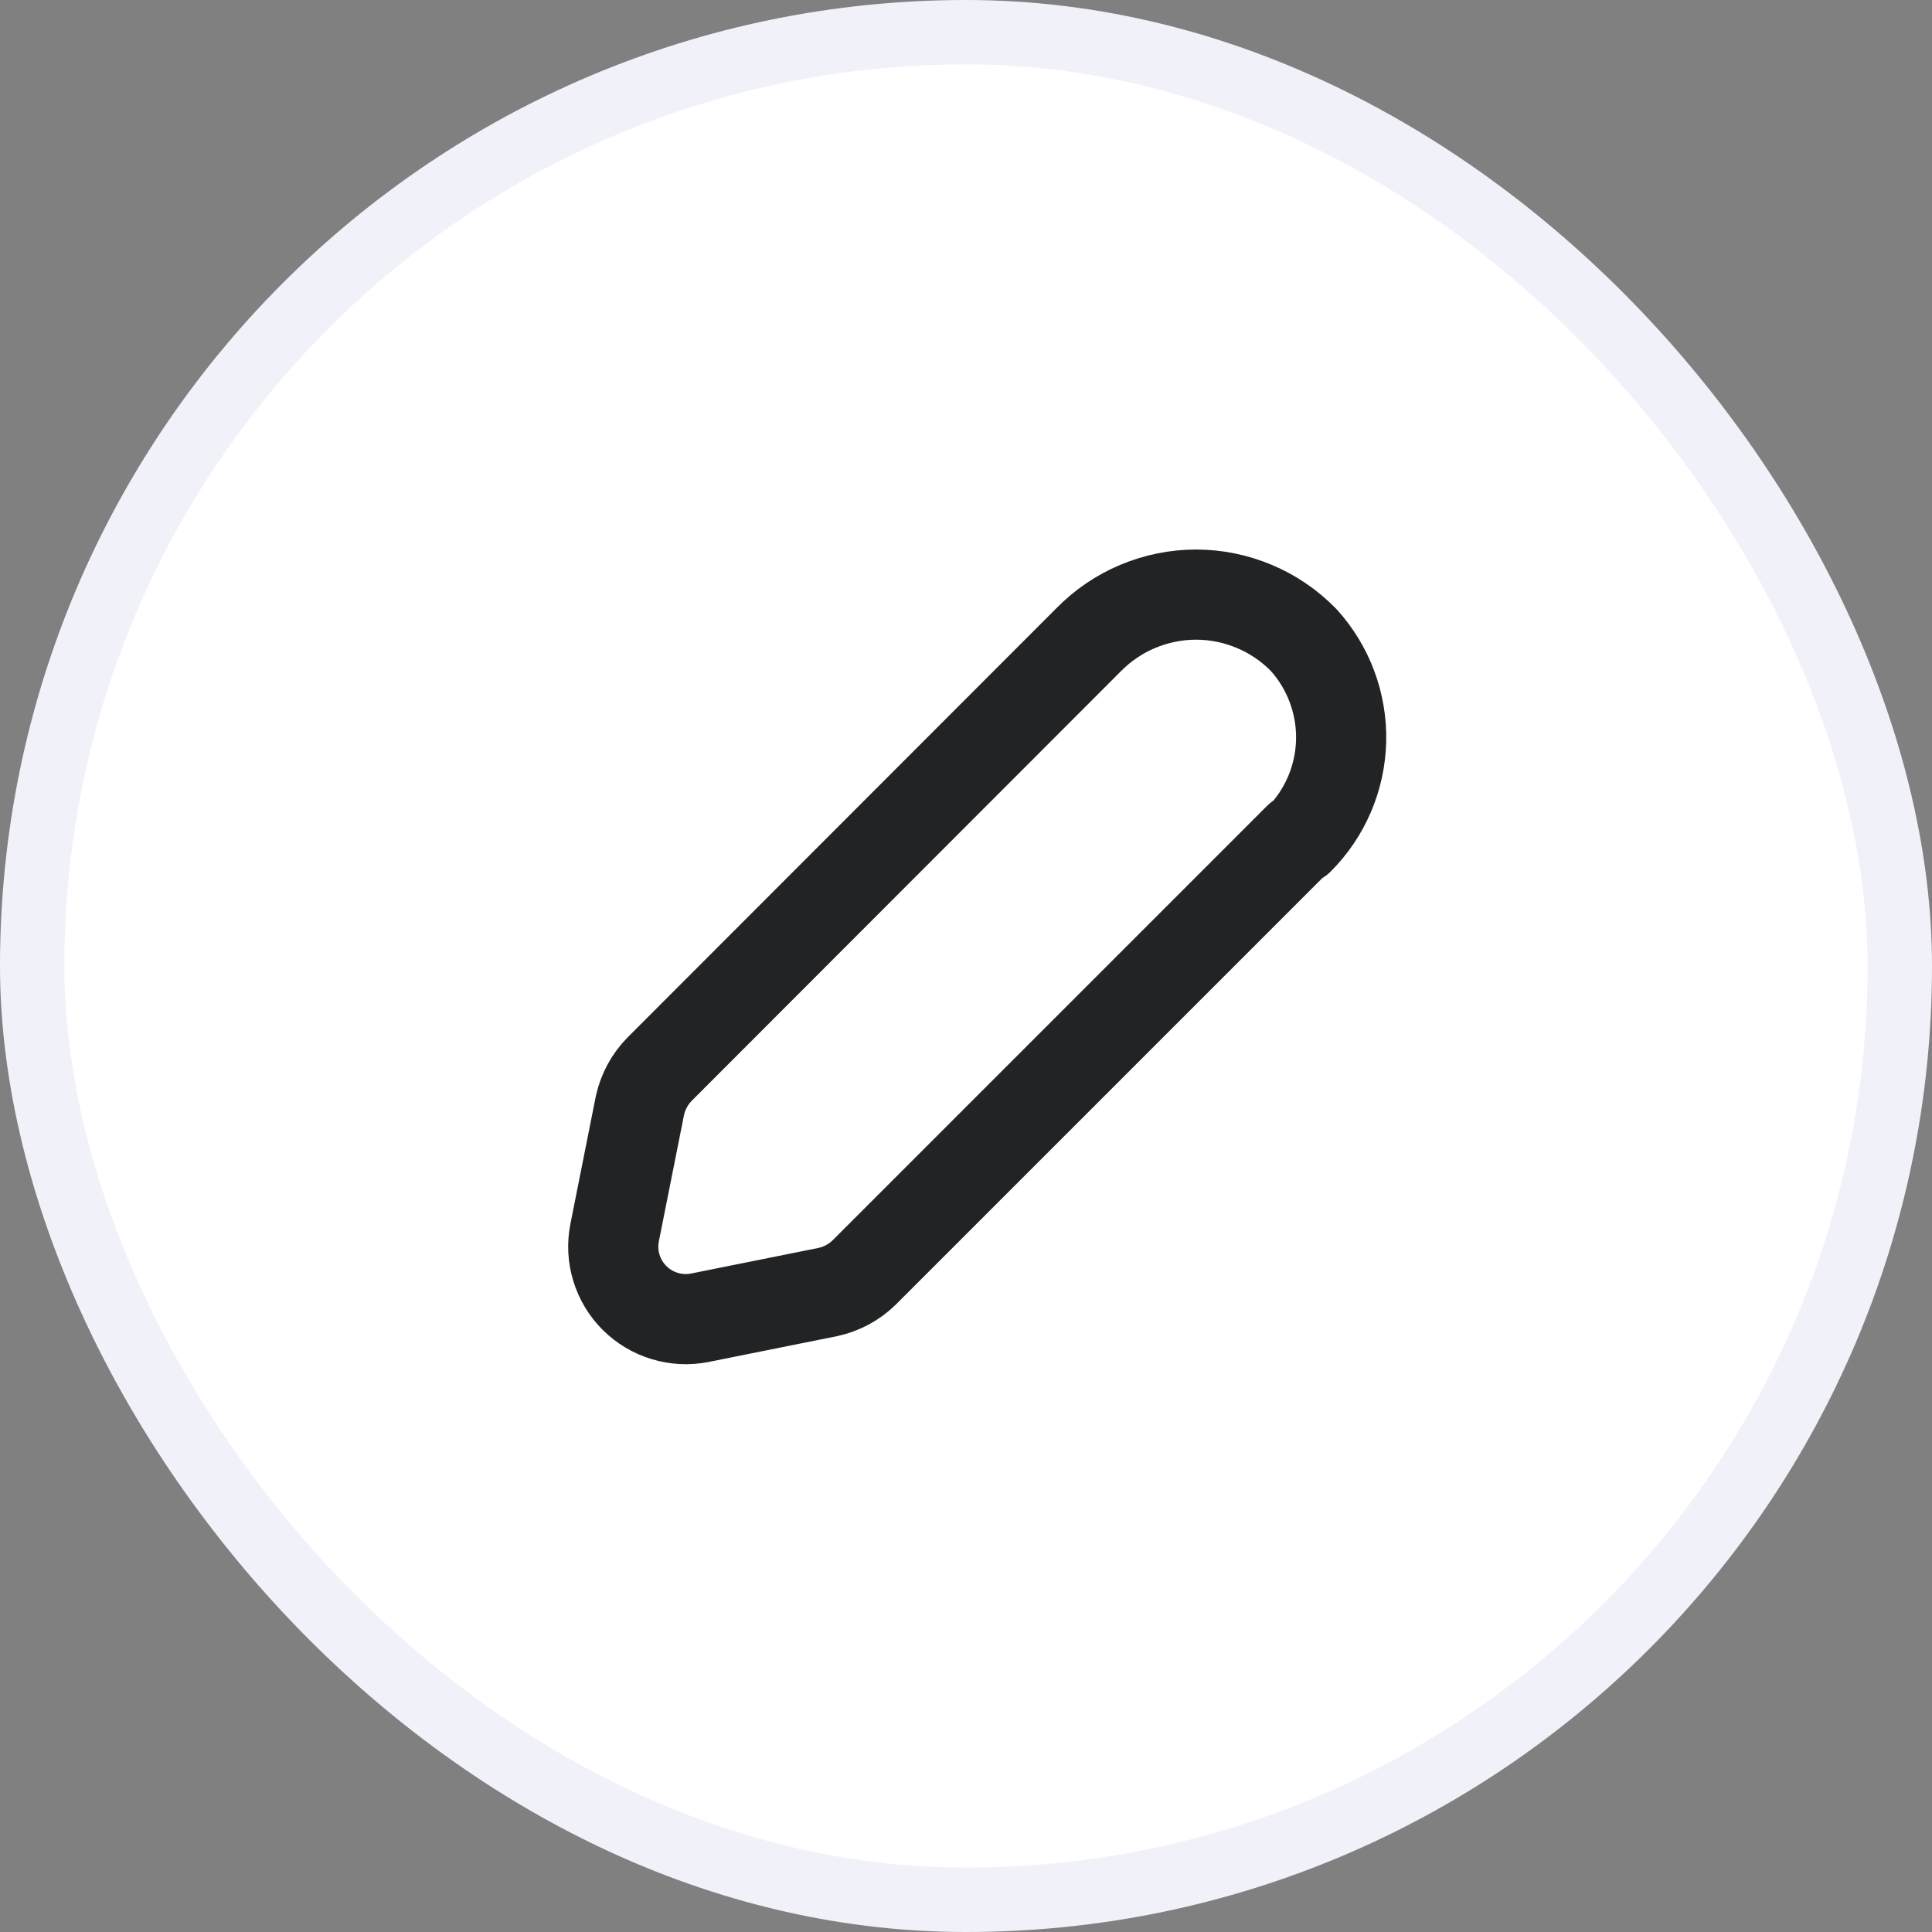 <svg width="30" height="30" viewBox="0 0 30 30" fill="none" xmlns="http://www.w3.org/2000/svg">
<rect x="0" y="0" width="30" height="30" fill="#808080" stroke="none"/>
<rect x="0.5" y="0.5" width="29" height="29" rx="14.5" fill="white"/>
<rect x="0.5" y="0.5" width="29" height="29" rx="14.5" stroke="#F1F1FA"/>
<path d="M20.169 13.009L13.419 19.759C13.264 19.911 13.069 20.016 12.857 20.062L10.866 20.462C10.684 20.498 10.497 20.488 10.32 20.434C10.143 20.381 9.983 20.284 9.852 20.154C9.721 20.023 9.625 19.862 9.571 19.685C9.517 19.508 9.508 19.321 9.544 19.14L9.937 17.166C9.984 16.953 10.089 16.758 10.241 16.603L16.901 9.937C17.119 9.715 17.378 9.537 17.665 9.417C17.952 9.296 18.261 9.233 18.572 9.233C18.883 9.233 19.191 9.296 19.478 9.417C19.765 9.537 20.025 9.715 20.242 9.937C20.63 10.365 20.838 10.925 20.825 11.502C20.811 12.079 20.577 12.628 20.169 13.037V13.009Z" stroke="#212325" stroke-width="1.4" stroke-linecap="round" stroke-linejoin="round"/>
</svg>
